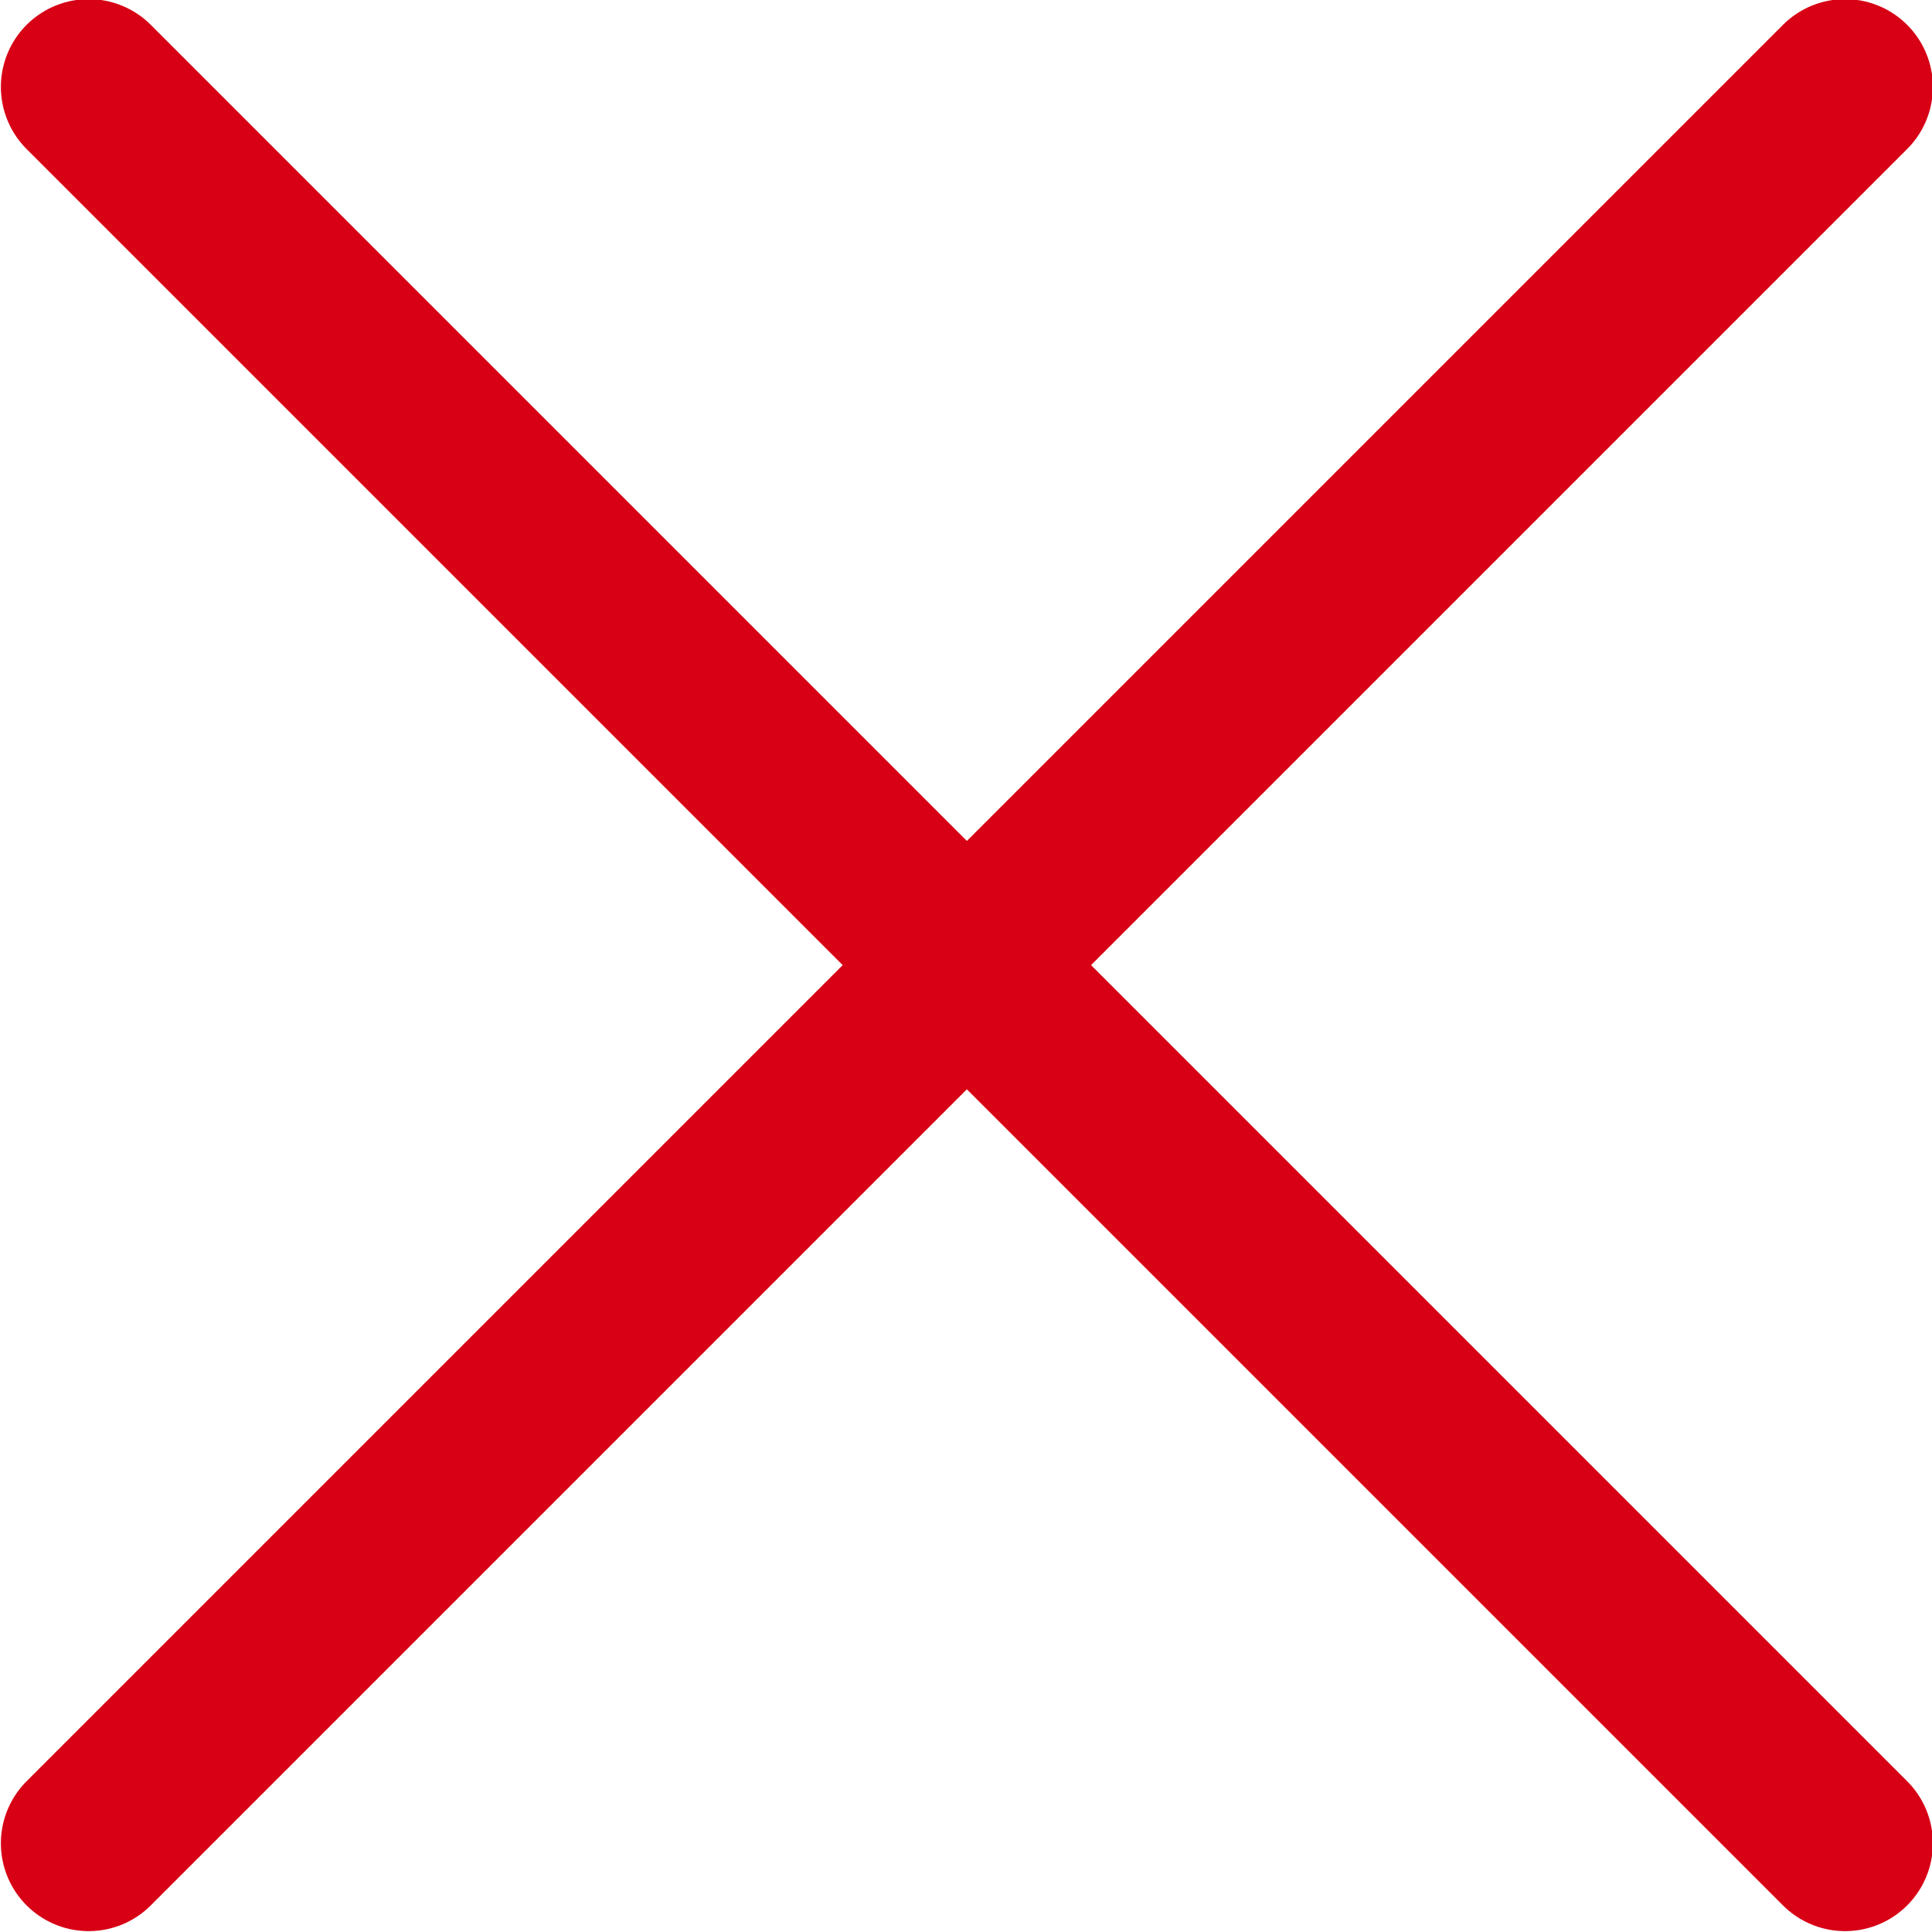 <svg viewBox="0 0 11 11" xmlns="http://www.w3.org/2000/svg"><g fill="#001" fill-rule="evenodd" stroke="#d70015" stroke-linecap="round" stroke-linejoin="round"><path d="m10.505 10.495-10-10"/><path d="m.505 10.495 10-10"/></g></svg>